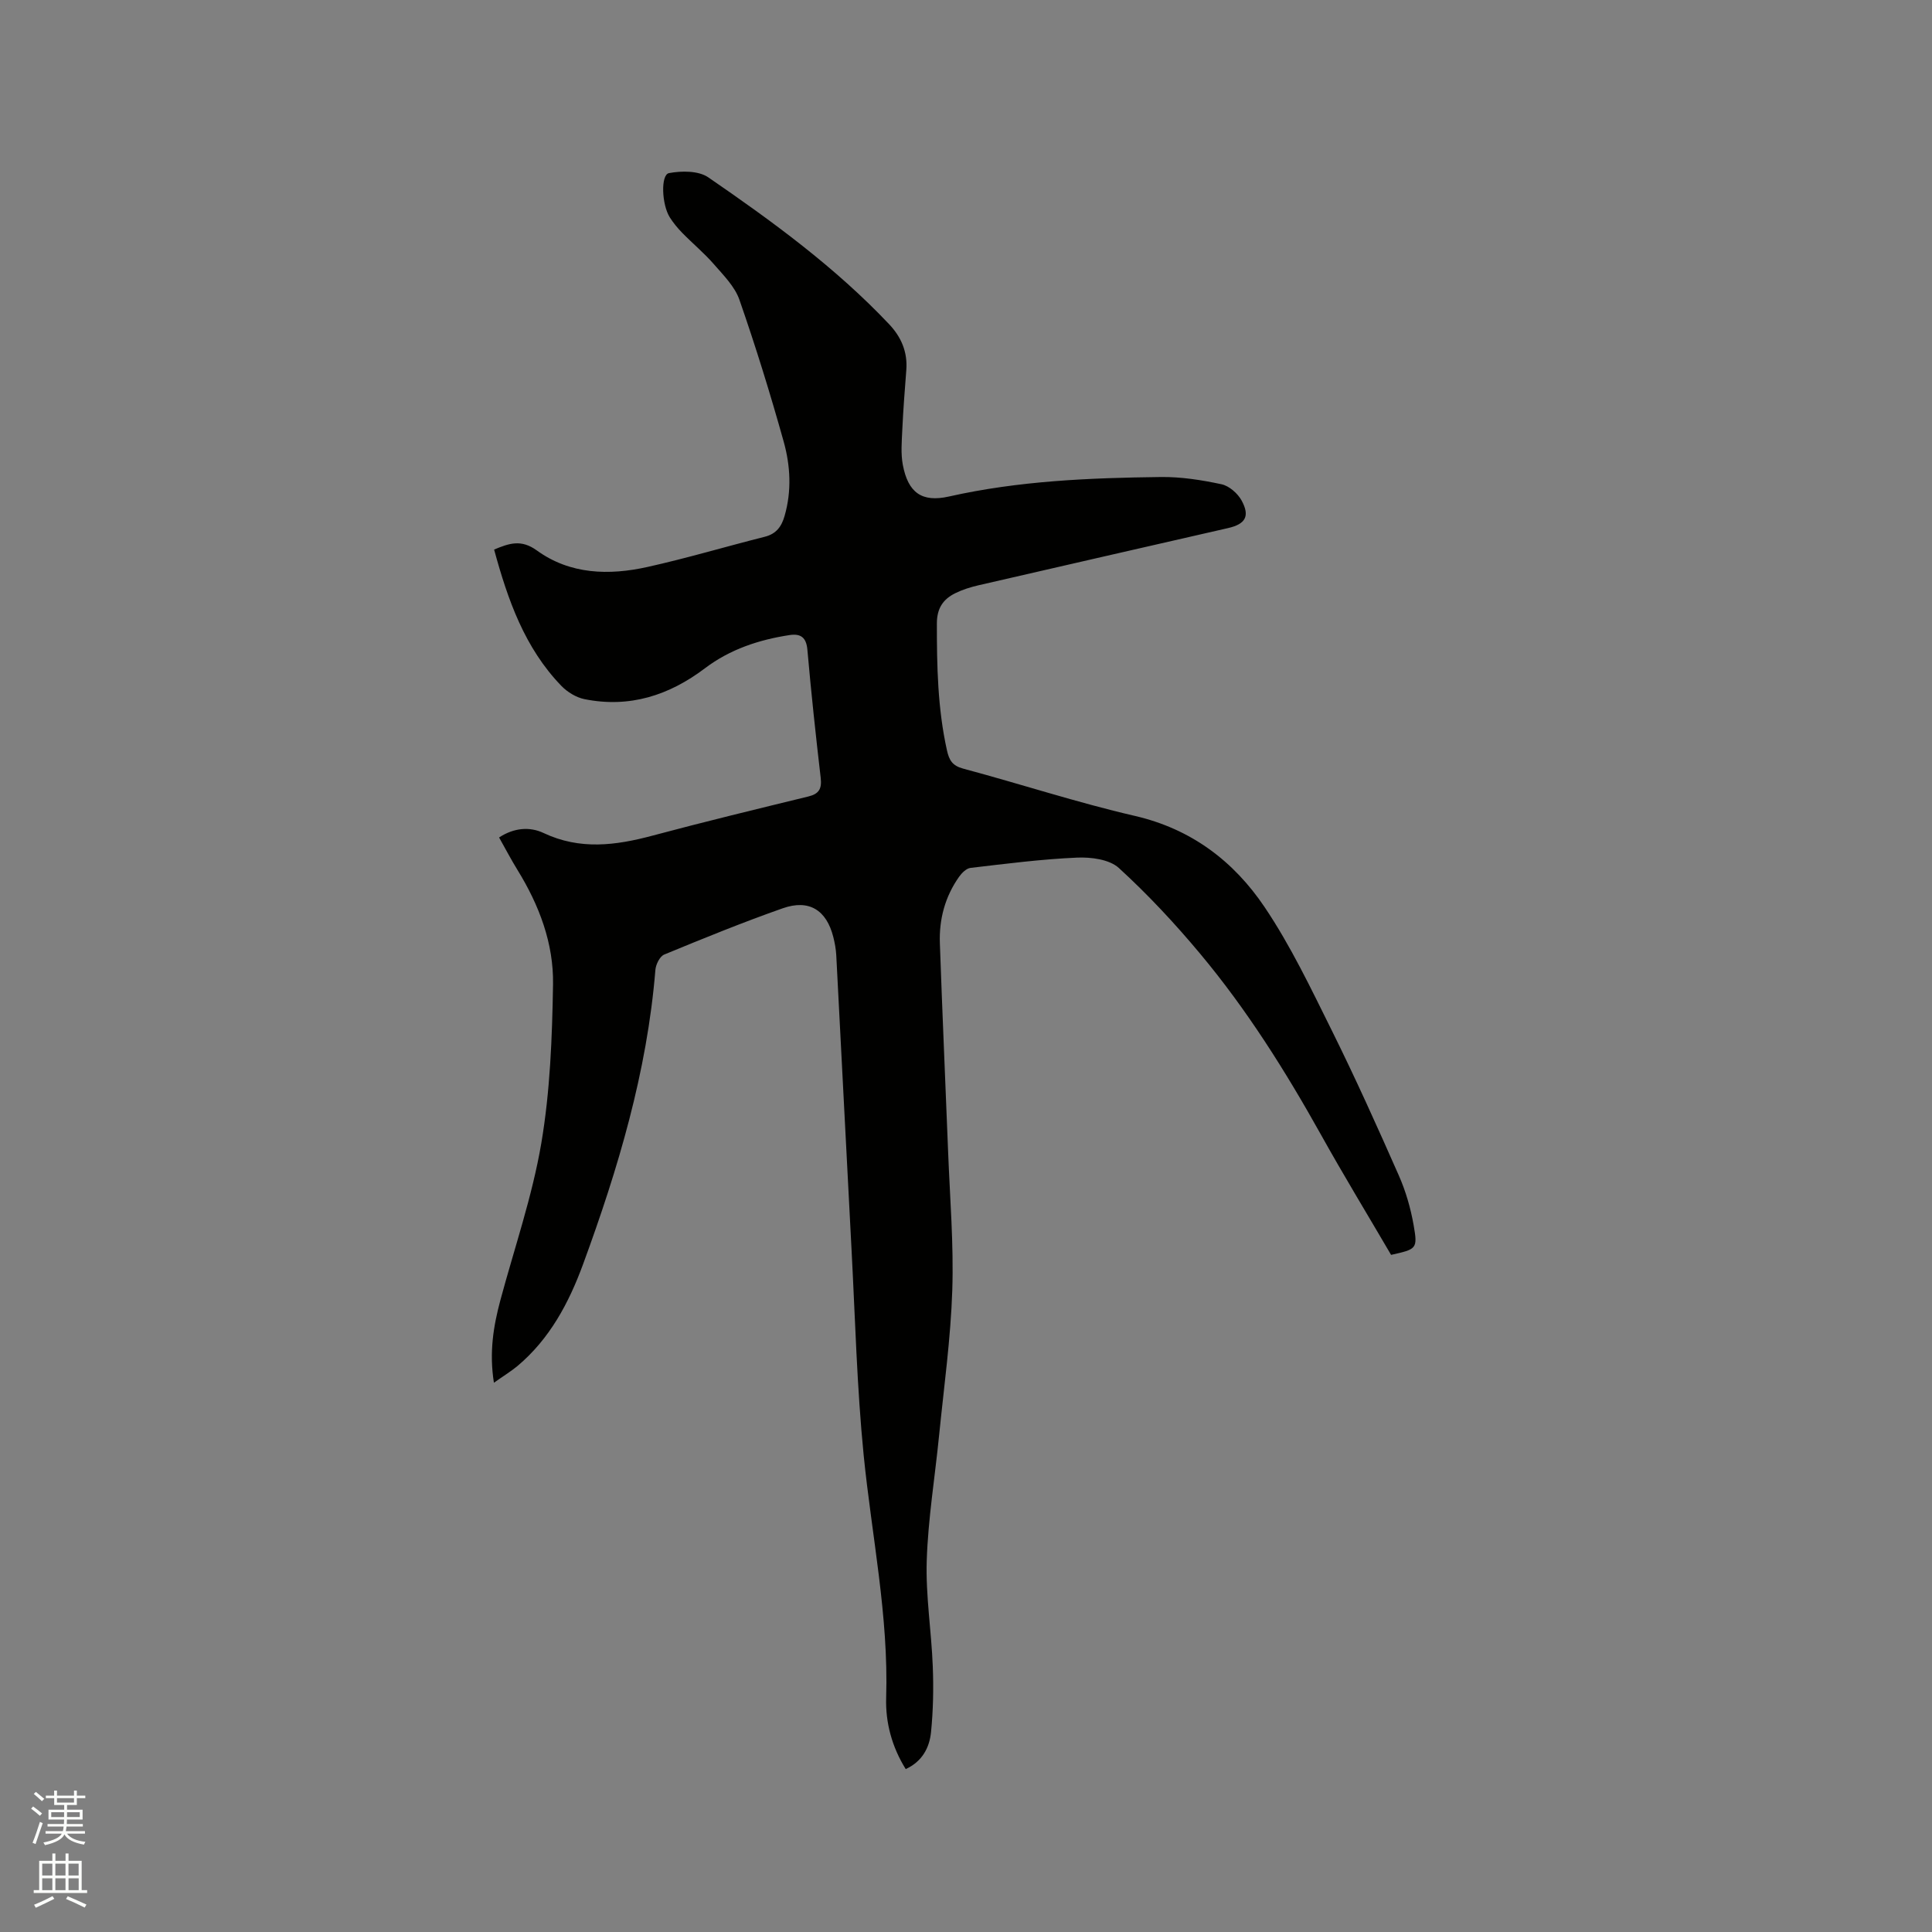<svg enable-background="new 0 0 400 400" viewBox="0 0 400 400" xmlns="http://www.w3.org/2000/svg"><rect x="0" y="0" width="400" height="400" fill="#808080" stroke="none"/><path d="m6.44 374.46.42-.45c.65.47 1.27.95 1.85 1.44l-.45.49c-.65-.56-1.25-1.06-1.82-1.48m.93 7.33-.63-.26c.55-1.36 1.05-2.8 1.52-4.33.19.1.38.19.59.27-.46 1.29-.95 2.73-1.48 4.32m-.38-10.38.44-.42c.43.34 1.01.82 1.74 1.44l-.49.49c-.53-.51-1.09-1.01-1.69-1.51m2.5.35h1.72v-1.04h.59v1.04h3.52v-1.04h.59v1.04h1.75v.53h-1.75v1.42h-2.03v.97h3.22v2.03h-3.24c0 .35-.01.66-.03.93h3.32v.53h-3.37c-.03.27-.08.58-.15.94h3.96v.53h-3.71c.67.92 1.93 1.48 3.79 1.68-.13.24-.23.44-.29.59-2.13-.38-3.48-1.08-4.04-2.12-.43.97-1.77 1.72-4.03 2.23-.09-.19-.2-.37-.33-.55 2.1-.42 3.37-1.03 3.81-1.83h-3.36v-.53h3.58c.08-.29.13-.61.16-.94h-3.33v-.53h3.39c.02-.27.04-.58.04-.93h-3.23v-2.03h3.25v-.97h-2.07v-1.42h-1.73zm1.12 3.44v1h2.65c.01-.3.02-.44.01-.4v-.25-.35zm1.19-2h3.52v-.91h-3.52zm4.71 2h-2.63v.59c0 .15-.01.28-.01.4h2.64z" fill="#fbfcfa"/><path d="m13.56 383.74h.63v1.52h2.72v6.07h1.13v.6h-11.06v-.6h1.13v-6.07h2.73v-1.52h.63v1.52h2.1v-1.52zm-2.69 8.83.38.56c-1.24.63-2.53 1.25-3.85 1.85-.1-.21-.21-.42-.34-.63 1.36-.55 2.63-1.15 3.81-1.78m-2.13-4.27h2.1v-2.45h-2.1zm0 3.04h2.1v-2.46h-2.1zm2.72-3.04h2.1v-2.45h-2.1zm0 3.04h2.1v-2.46h-2.1zm6.07 3.6c-1.41-.71-2.7-1.3-3.86-1.78l.35-.56c1.45.62 2.75 1.19 3.88 1.72zm-1.25-9.09h-2.1v2.45h2.1zm-2.09 5.49h2.1v-2.46h-2.1z" fill="#fbfcfa"/><path d="m102.26 286.28c-1-6.33-.1-11.71 1.33-17.06 2.91-10.83 6.61-21.52 8.48-32.52 1.83-10.8 2.25-21.9 2.43-32.89.14-8.49-2.87-16.41-7.35-23.68-1.32-2.14-2.49-4.38-3.82-6.74 3.09-2.03 6.37-2.27 9.22-.92 7.53 3.55 14.92 2.58 22.54.54 10.72-2.87 21.51-5.48 32.29-8.11 2.2-.54 2.79-1.62 2.54-3.83-1.03-8.84-1.98-17.7-2.76-26.56-.23-2.58-1.42-3.36-3.66-3.03-6.35.96-12.37 2.96-17.51 6.85-7.49 5.67-15.68 8.29-24.99 6.42-1.72-.35-3.54-1.47-4.78-2.75-7.6-7.87-11.08-17.8-13.92-28.22 3.15-1.31 5.6-2.17 8.87.2 6.87 4.97 14.92 5.18 22.9 3.4 8.15-1.81 16.17-4.21 24.27-6.25 2.38-.6 3.47-2.11 4.1-4.31 1.49-5.16 1.21-10.4-.19-15.4-2.76-9.87-5.79-19.67-9.16-29.35-.95-2.74-3.3-5.08-5.28-7.36-2.01-2.31-4.4-4.29-6.55-6.49-.96-.98-1.85-2.06-2.58-3.21-1.69-2.67-1.92-8.84-.17-9.17 2.6-.49 6.1-.51 8.12.87 13.28 9.12 26.31 18.63 37.45 30.41 2.53 2.68 3.85 5.77 3.56 9.51-.32 4.12-.64 8.24-.83 12.37-.11 2.42-.33 4.91.11 7.25 1.09 5.75 3.93 7.81 9.54 6.55 14.47-3.26 29.16-3.86 43.89-4.04 4.19-.05 8.44.62 12.55 1.5 1.59.34 3.36 1.9 4.17 3.38 1.76 3.24.78 4.87-2.8 5.69-17.23 3.95-34.47 7.87-51.7 11.85-1.63.38-3.28.89-4.78 1.63-2.53 1.25-3.82 3.12-3.82 6.28-.01 8.81.16 17.57 2.08 26.23.46 2.06 1.1 3.21 3.38 3.82 11.86 3.17 23.56 7.02 35.51 9.78 11.71 2.7 20.49 9.39 26.88 18.88 5.41 8.03 9.62 16.9 13.94 25.6 4.89 9.86 9.41 19.9 13.85 29.97 1.44 3.25 2.45 6.78 3.07 10.29.86 4.92.63 4.96-4.67 6.15-4.82-8.24-9.83-16.47-14.51-24.87-7.35-13.17-15.35-25.91-25.02-37.48-5.22-6.25-10.82-12.26-16.83-17.75-1.96-1.79-5.76-2.28-8.67-2.15-7.37.32-14.72 1.27-22.05 2.13-.85.1-1.79 1.03-2.35 1.82-2.92 4.12-4.17 8.81-3.99 13.79.5 14.41 1.15 28.81 1.71 43.22.37 9.53 1.17 19.09.86 28.6-.33 10.04-1.73 20.05-2.73 30.06-.86 8.65-2.28 17.27-2.56 25.93-.23 7.27.97 14.58 1.25 21.89.18 4.53.09 9.11-.36 13.61-.32 3.2-1.8 6.08-5.24 7.66-2.85-4.57-4.21-9.63-4.05-14.76.53-16.98-2.99-33.52-4.66-50.26-1.39-14.01-1.75-28.12-2.49-42.19-1.09-20.43-2.1-40.86-3.18-61.29-.07-1.26-.3-2.53-.61-3.76-1.41-5.59-5.02-7.88-10.47-5.96-8.28 2.91-16.42 6.23-24.54 9.58-.92.38-1.74 2.05-1.83 3.19-1.72 21.11-7.72 41.16-14.96 60.89-2.94 8.02-6.91 15.5-13.62 21.13-1.39 1.14-2.92 2.07-4.85 3.44z" fill="#010100"/></svg>